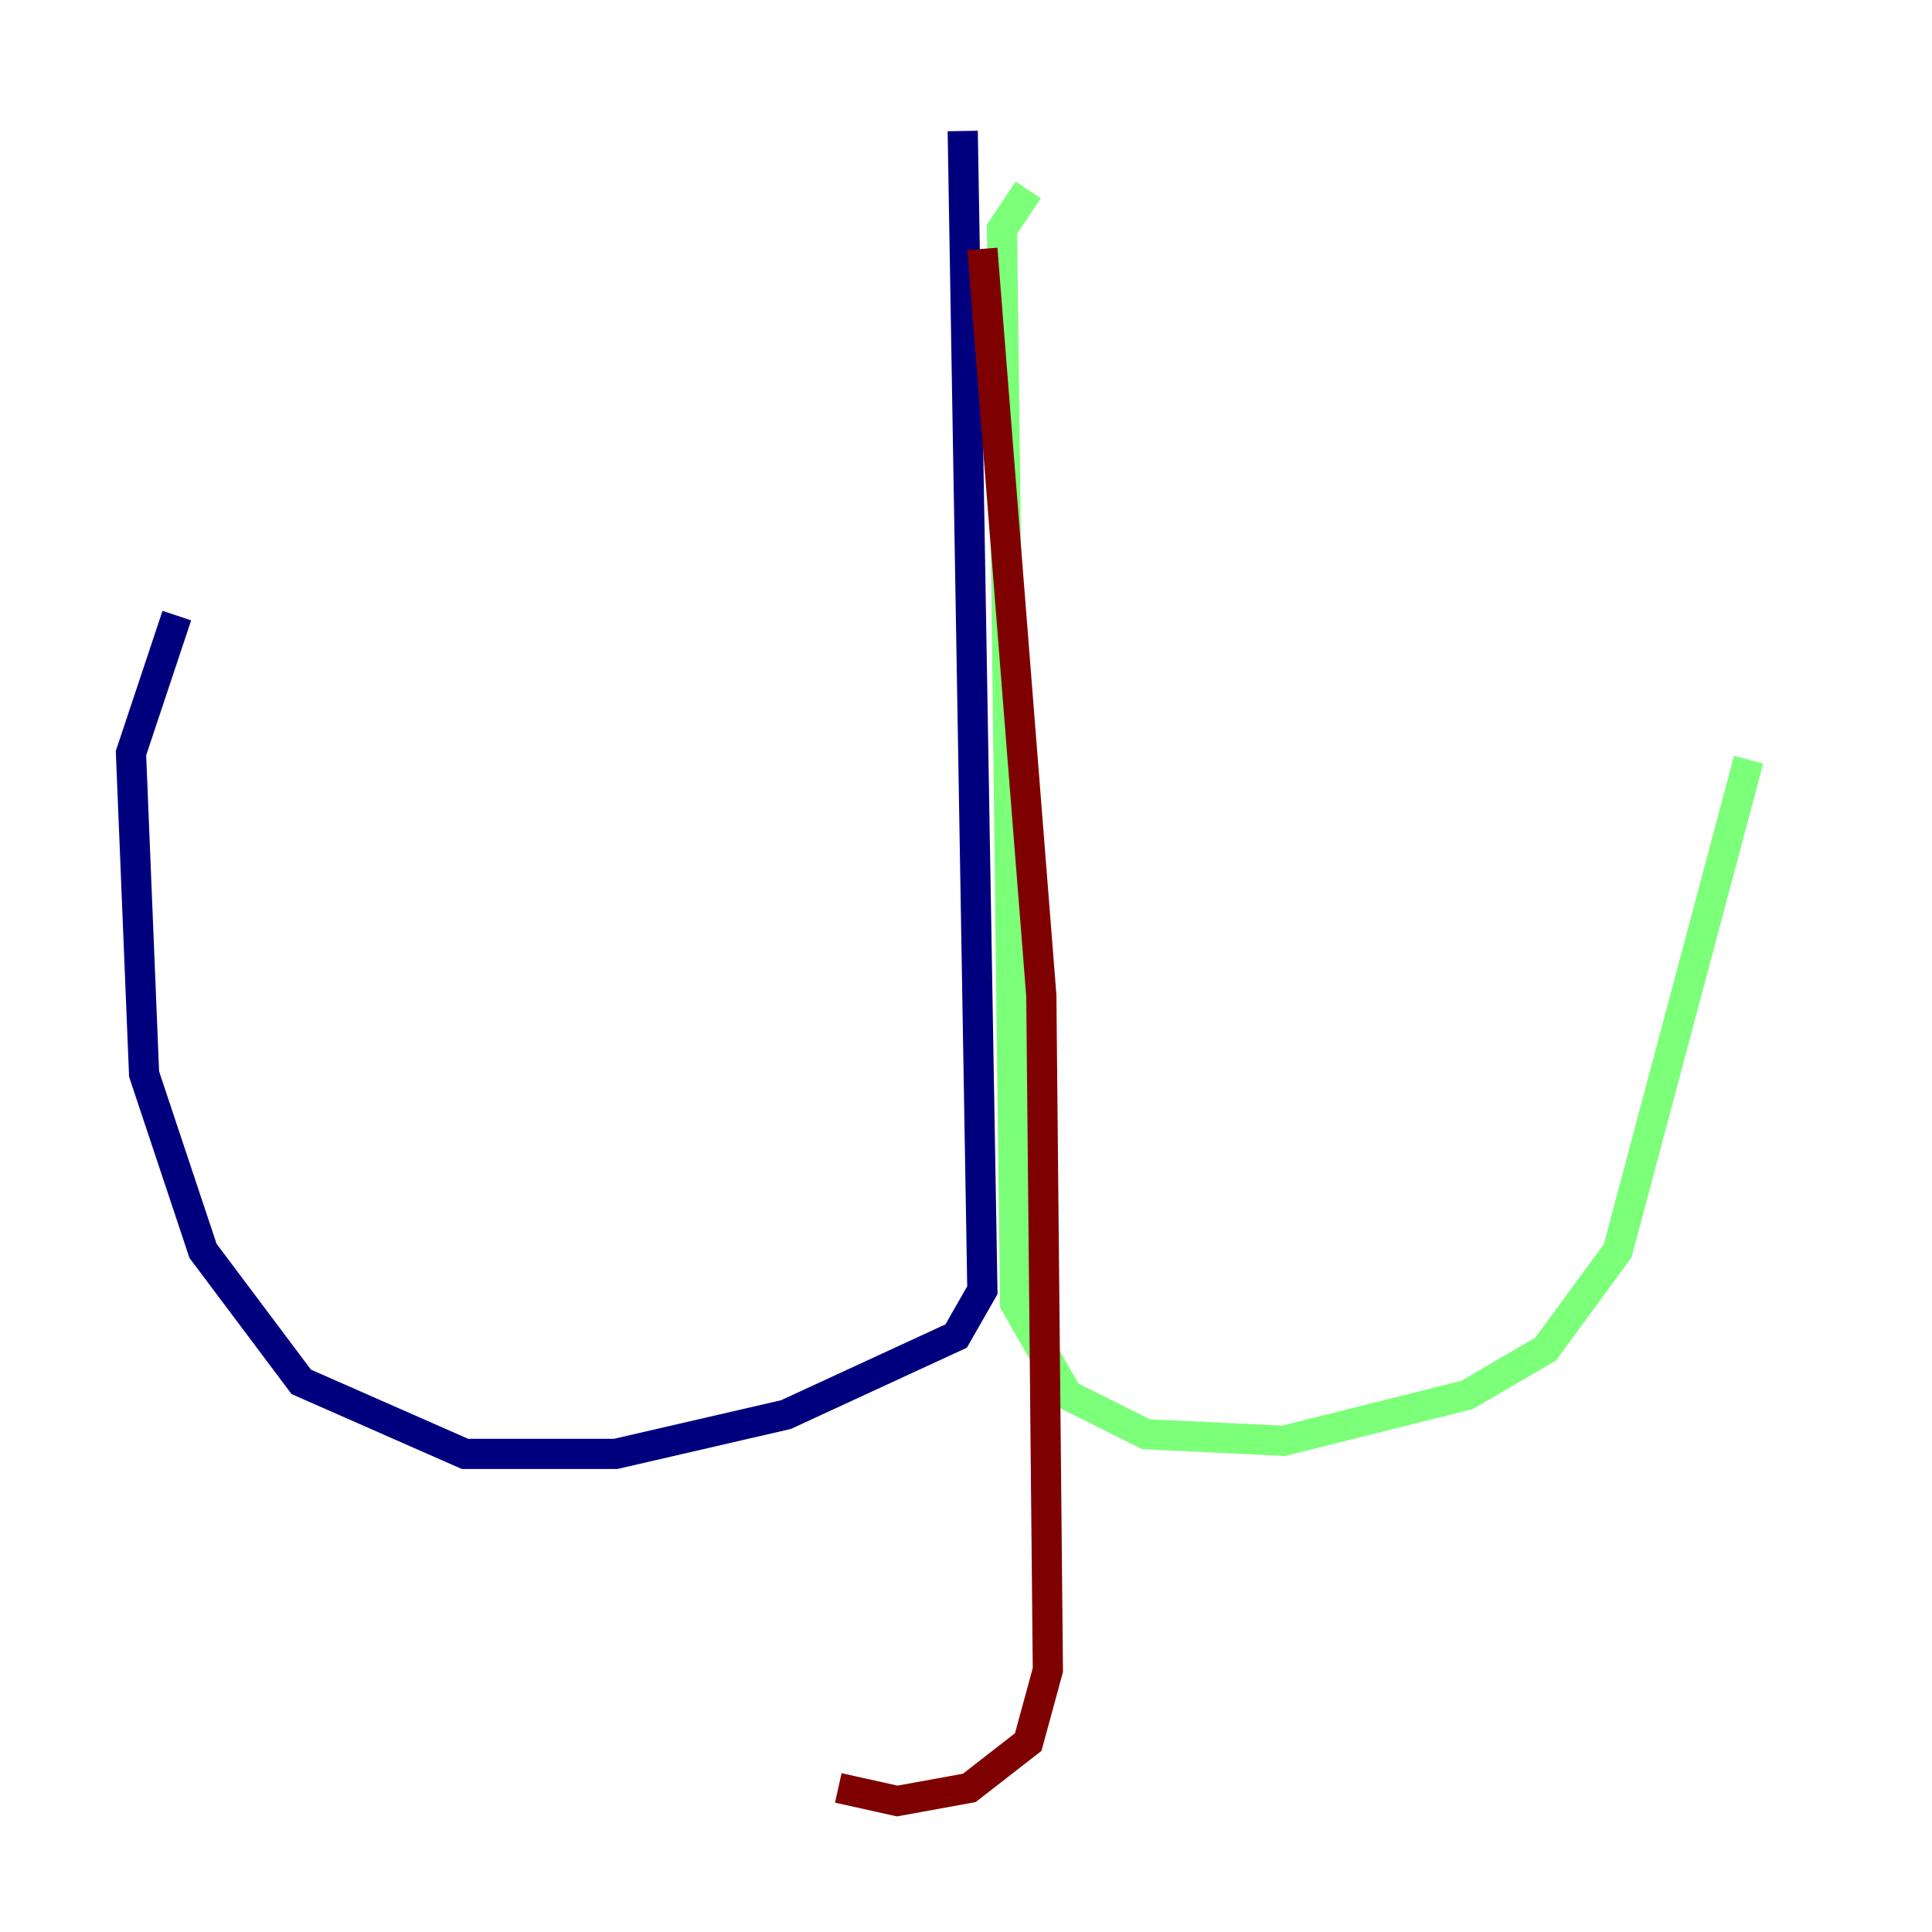 <?xml version="1.0" encoding="utf-8" ?>
<svg baseProfile="tiny" height="128" version="1.2" viewBox="0,0,128,128" width="128" xmlns="http://www.w3.org/2000/svg" xmlns:ev="http://www.w3.org/2001/xml-events" xmlns:xlink="http://www.w3.org/1999/xlink"><defs /><polyline fill="none" points="63.783,8.678 65.085,85.478 63.349,88.515 52.068,93.722 40.786,96.325 30.807,96.325 19.959,91.552 13.451,82.875 9.546,71.159 8.678,49.898 11.715,40.786" stroke="#00007f" stroke-width="2" /><polyline fill="none" points="68.122,12.583 66.386,15.186 67.254,86.346 70.725,92.42 75.932,95.024 85.044,95.458 97.193,92.42 102.4,89.383 107.173,82.875 115.851,50.332" stroke="#7cff79" stroke-width="2" /><polyline fill="none" points="65.085,16.488 68.99,65.953 69.424,110.644 68.122,115.417 64.217,118.454 59.444,119.322 55.539,118.454" stroke="#7f0000" stroke-width="2" /></svg>